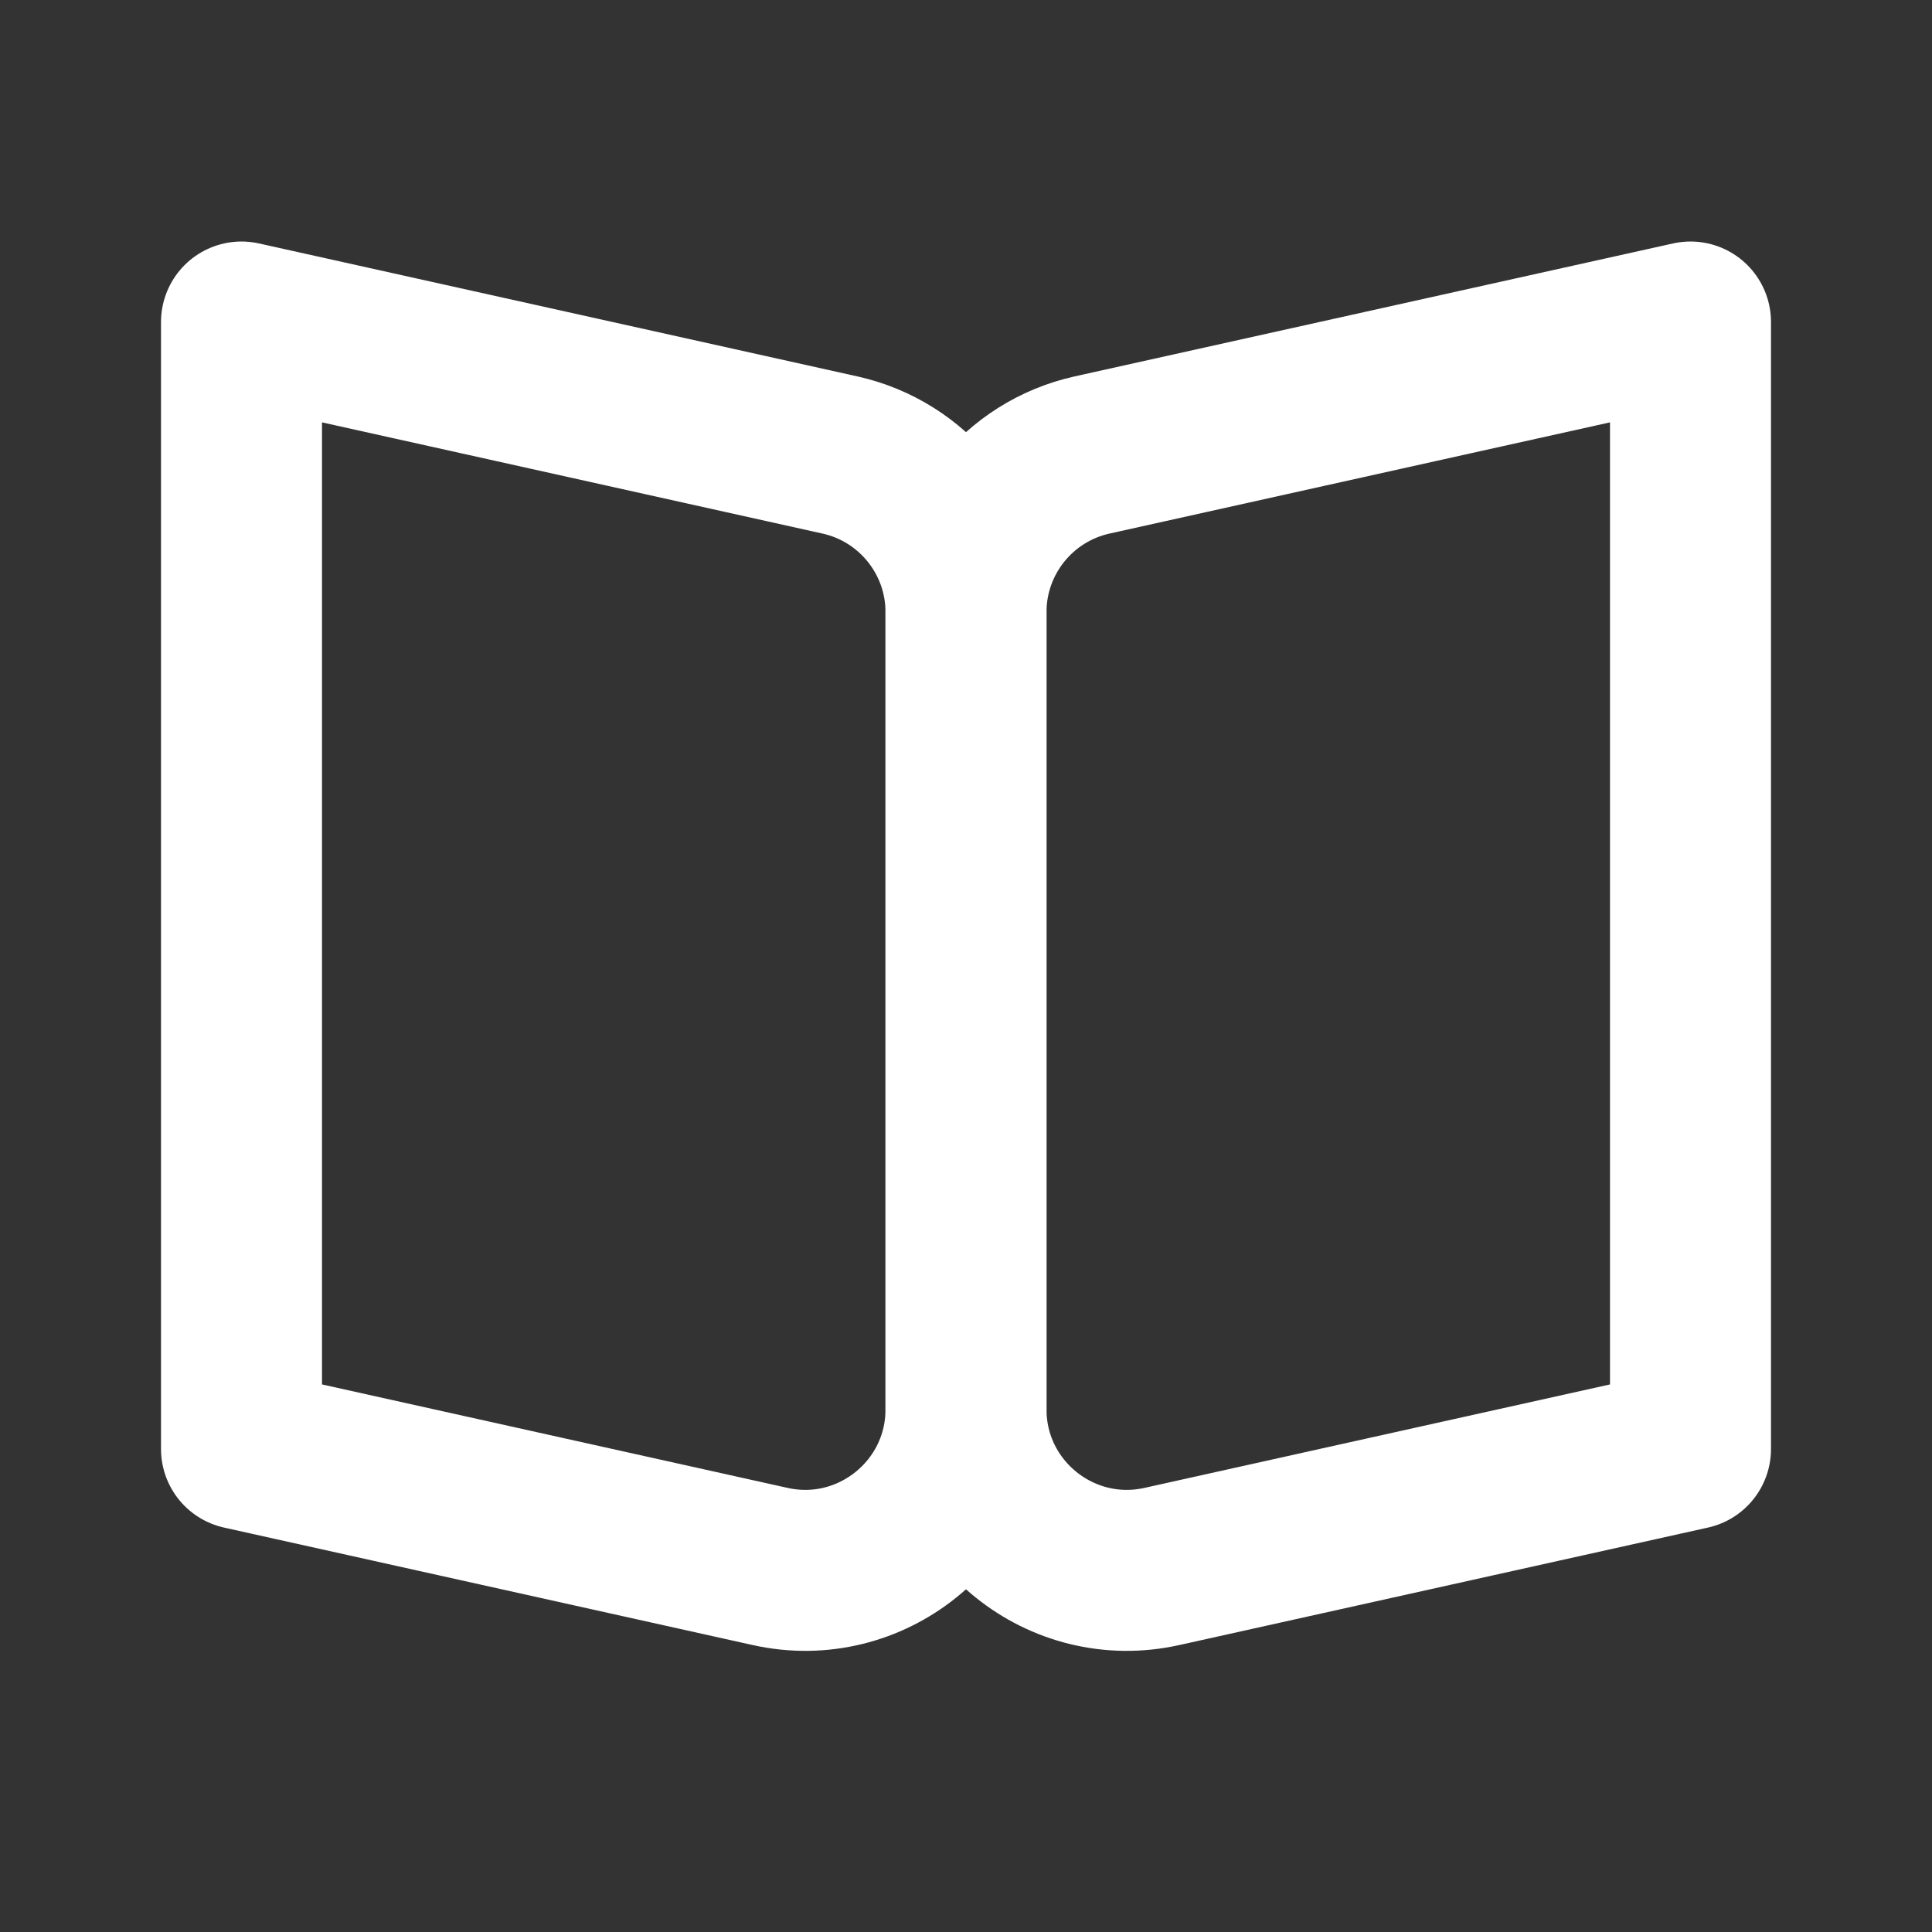 <svg width="40" height="40" viewBox="0 0 40 40" fill="none" xmlns="http://www.w3.org/2000/svg">
<rect x="0" y="0" width="40" height="40" fill="#333333" stroke="none"/>
<g clip-path="url(#clip0_30_60)">
<path d="M5 6.667L17.39 9.42C18.915 9.759 20 11.112 20 12.674V29.178C20 31.31 18.025 32.895 15.944 32.432L5 30V6.667Z" stroke="white" stroke-width="3.333" stroke-linecap="round" stroke-linejoin="round"/>
<path d="M20 12.674C20 11.112 21.085 9.759 22.61 9.42L35 6.667V30L24.056 32.432C21.975 32.895 20 31.31 20 29.178V12.674Z" stroke="white" stroke-width="3.333" stroke-linecap="round" stroke-linejoin="round"/>
</g>
<defs>
<clipPath id="clip0_30_60">
<rect width="40" height="40" fill="white"/>
</clipPath>
</defs>
</svg>
